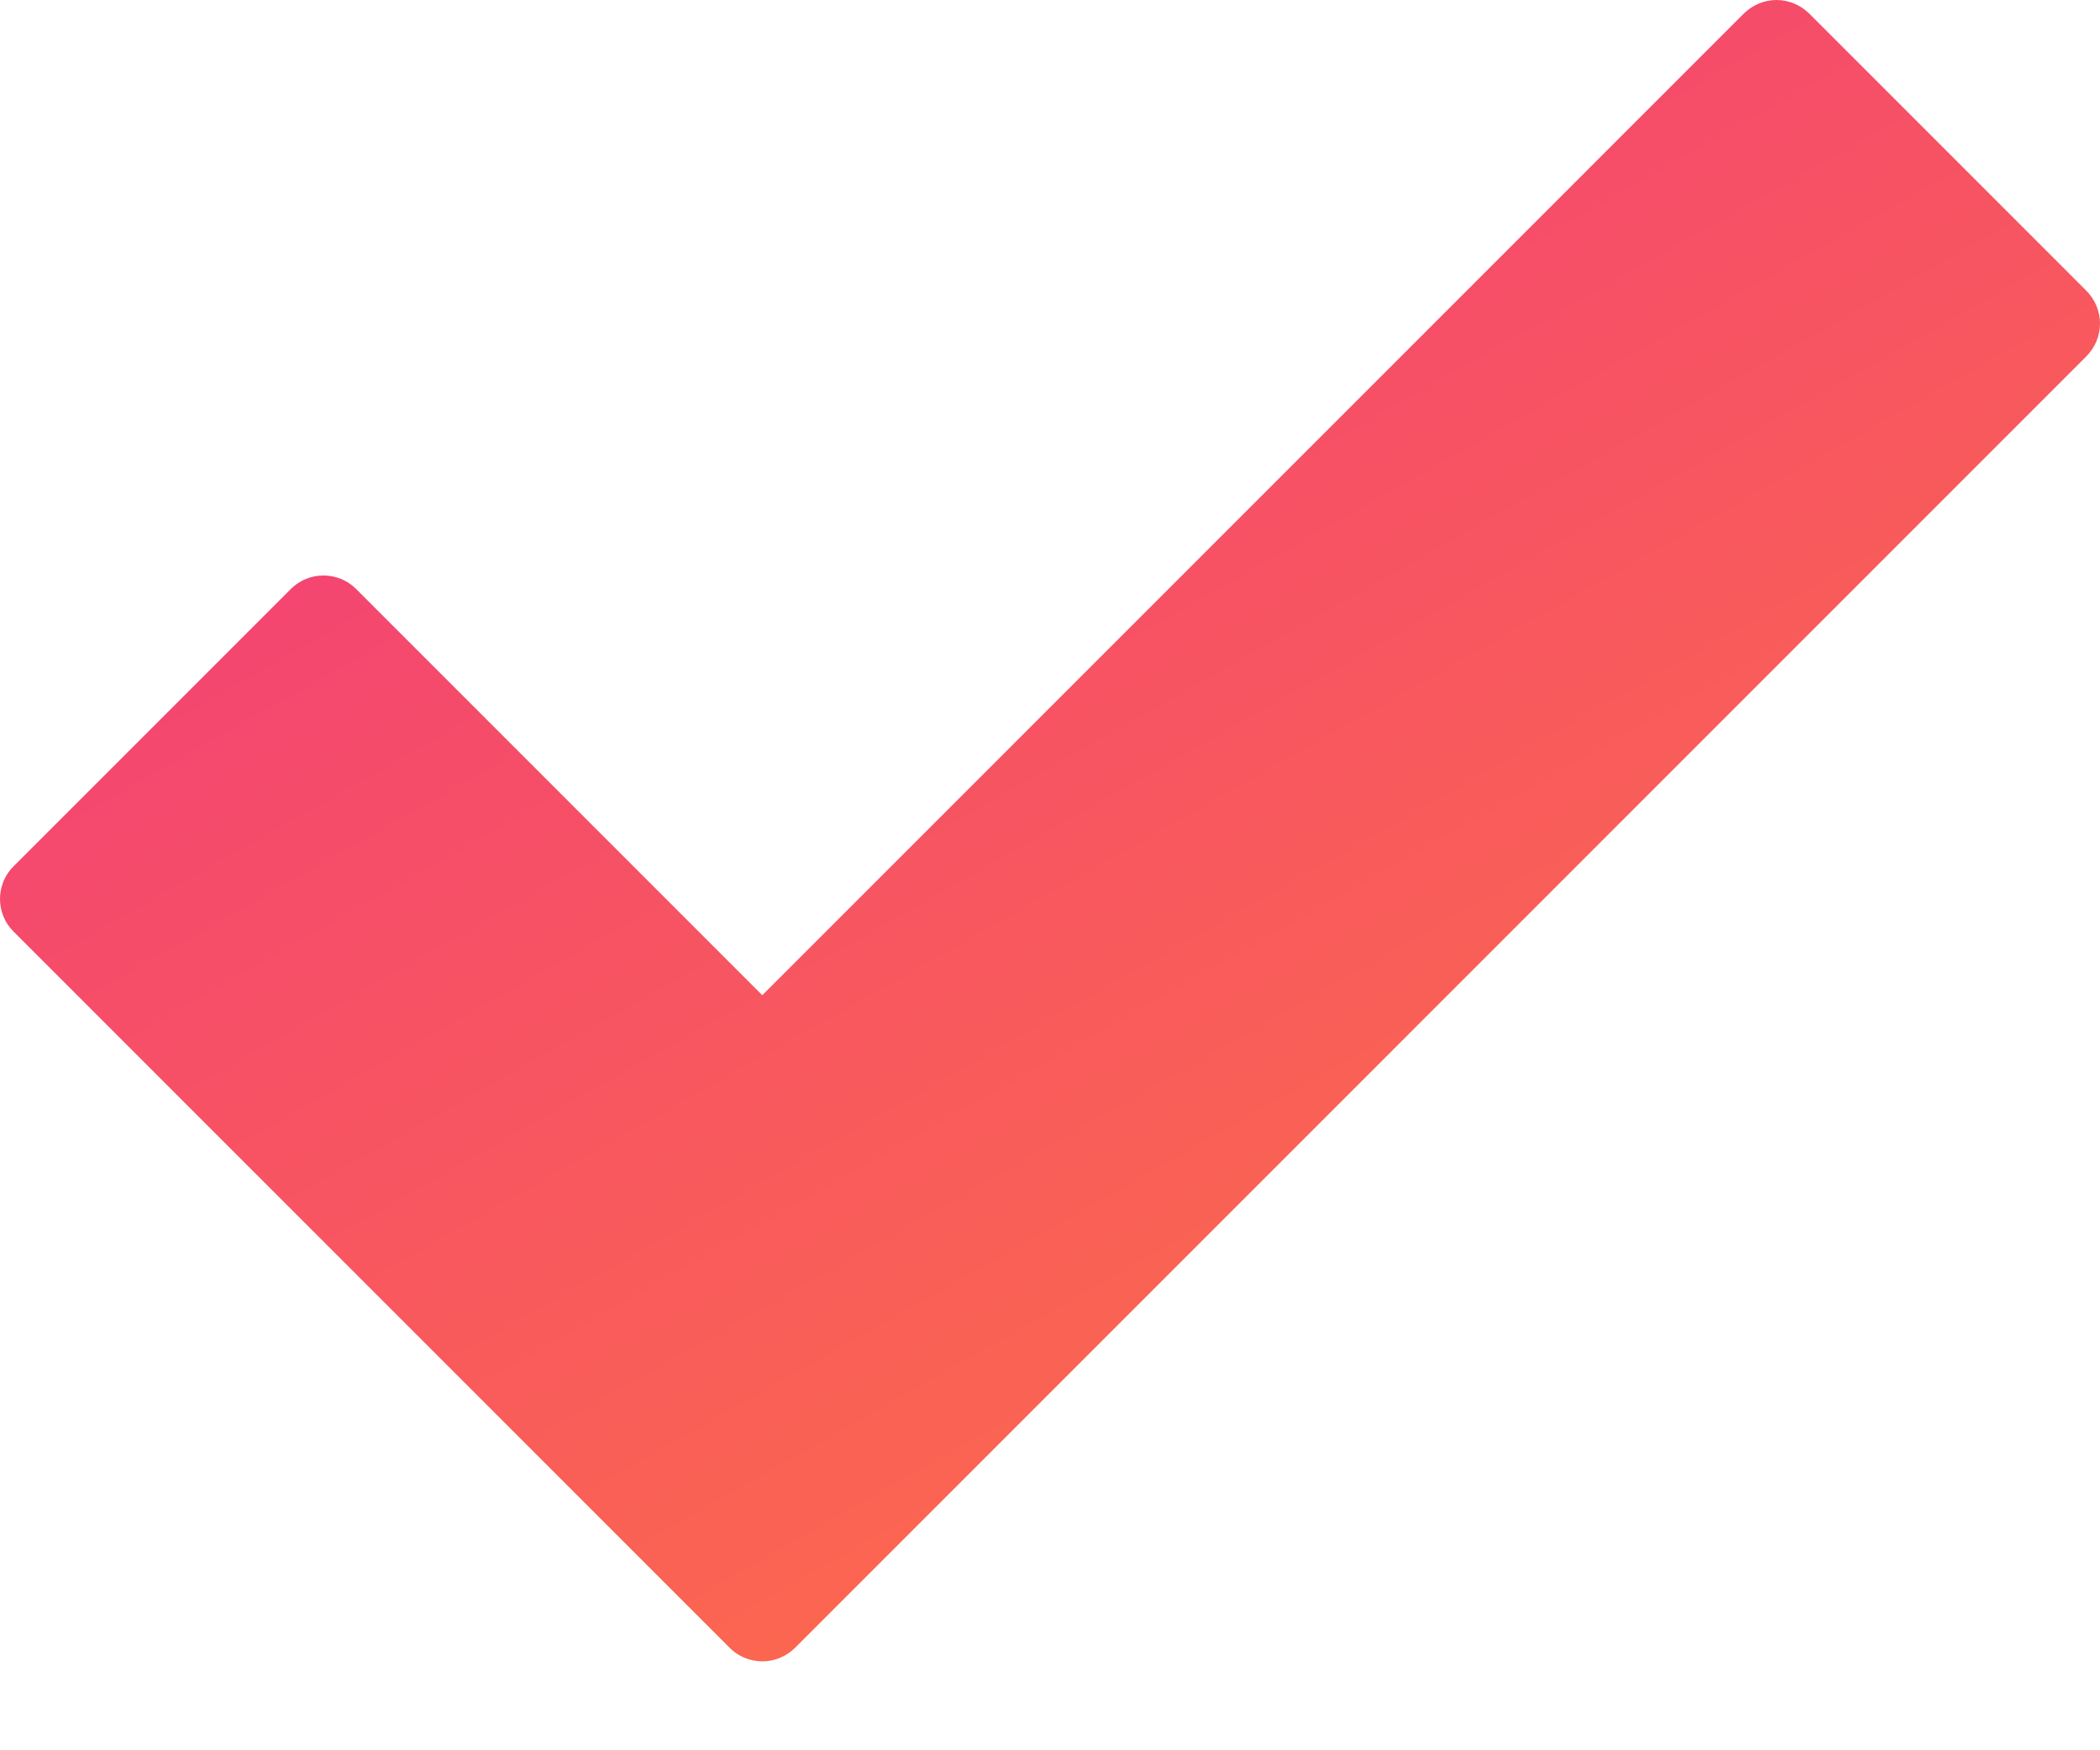 <svg width="12" height="10" viewBox="0 0 12 10" fill="none" xmlns="http://www.w3.org/2000/svg">
<path d="M4.356 9.492C4.339 9.492 4.322 9.49 4.306 9.487C4.254 9.477 4.207 9.452 4.17 9.415L0.077 5.322C0.053 5.298 0.033 5.269 0.02 5.237C0.007 5.205 0 5.171 0 5.136C0 5.102 0.007 5.067 0.02 5.035C0.033 5.003 0.053 4.974 0.077 4.95L1.662 3.365C1.712 3.315 1.779 3.288 1.848 3.288C1.918 3.288 1.985 3.315 2.035 3.365L4.356 5.686L9.965 0.077C9.99 0.053 10.019 0.033 10.051 0.02C10.083 0.007 10.117 0 10.152 0C10.186 0 10.22 0.007 10.252 0.02C10.284 0.033 10.313 0.053 10.338 0.077L11.923 1.662C11.947 1.687 11.967 1.716 11.98 1.748C11.993 1.78 12 1.814 12 1.848C12 1.883 11.993 1.917 11.98 1.949C11.967 1.981 11.947 2.01 11.923 2.035L4.543 9.415C4.518 9.439 4.489 9.459 4.457 9.472C4.425 9.485 4.391 9.492 4.356 9.492Z" fill="url(#paint0_linear_1_7365)"/>
<defs>
<linearGradient id="paint0_linear_1_7365" x1="0" y1="0" x2="6.987" y2="12.332" gradientUnits="userSpaceOnUse">
<stop stop-color="#E9277C"/>
<stop offset="0" stop-color="#F03482"/>
<stop offset="1" stop-color="#FF783E"/>
</linearGradient>
</defs>
</svg>
